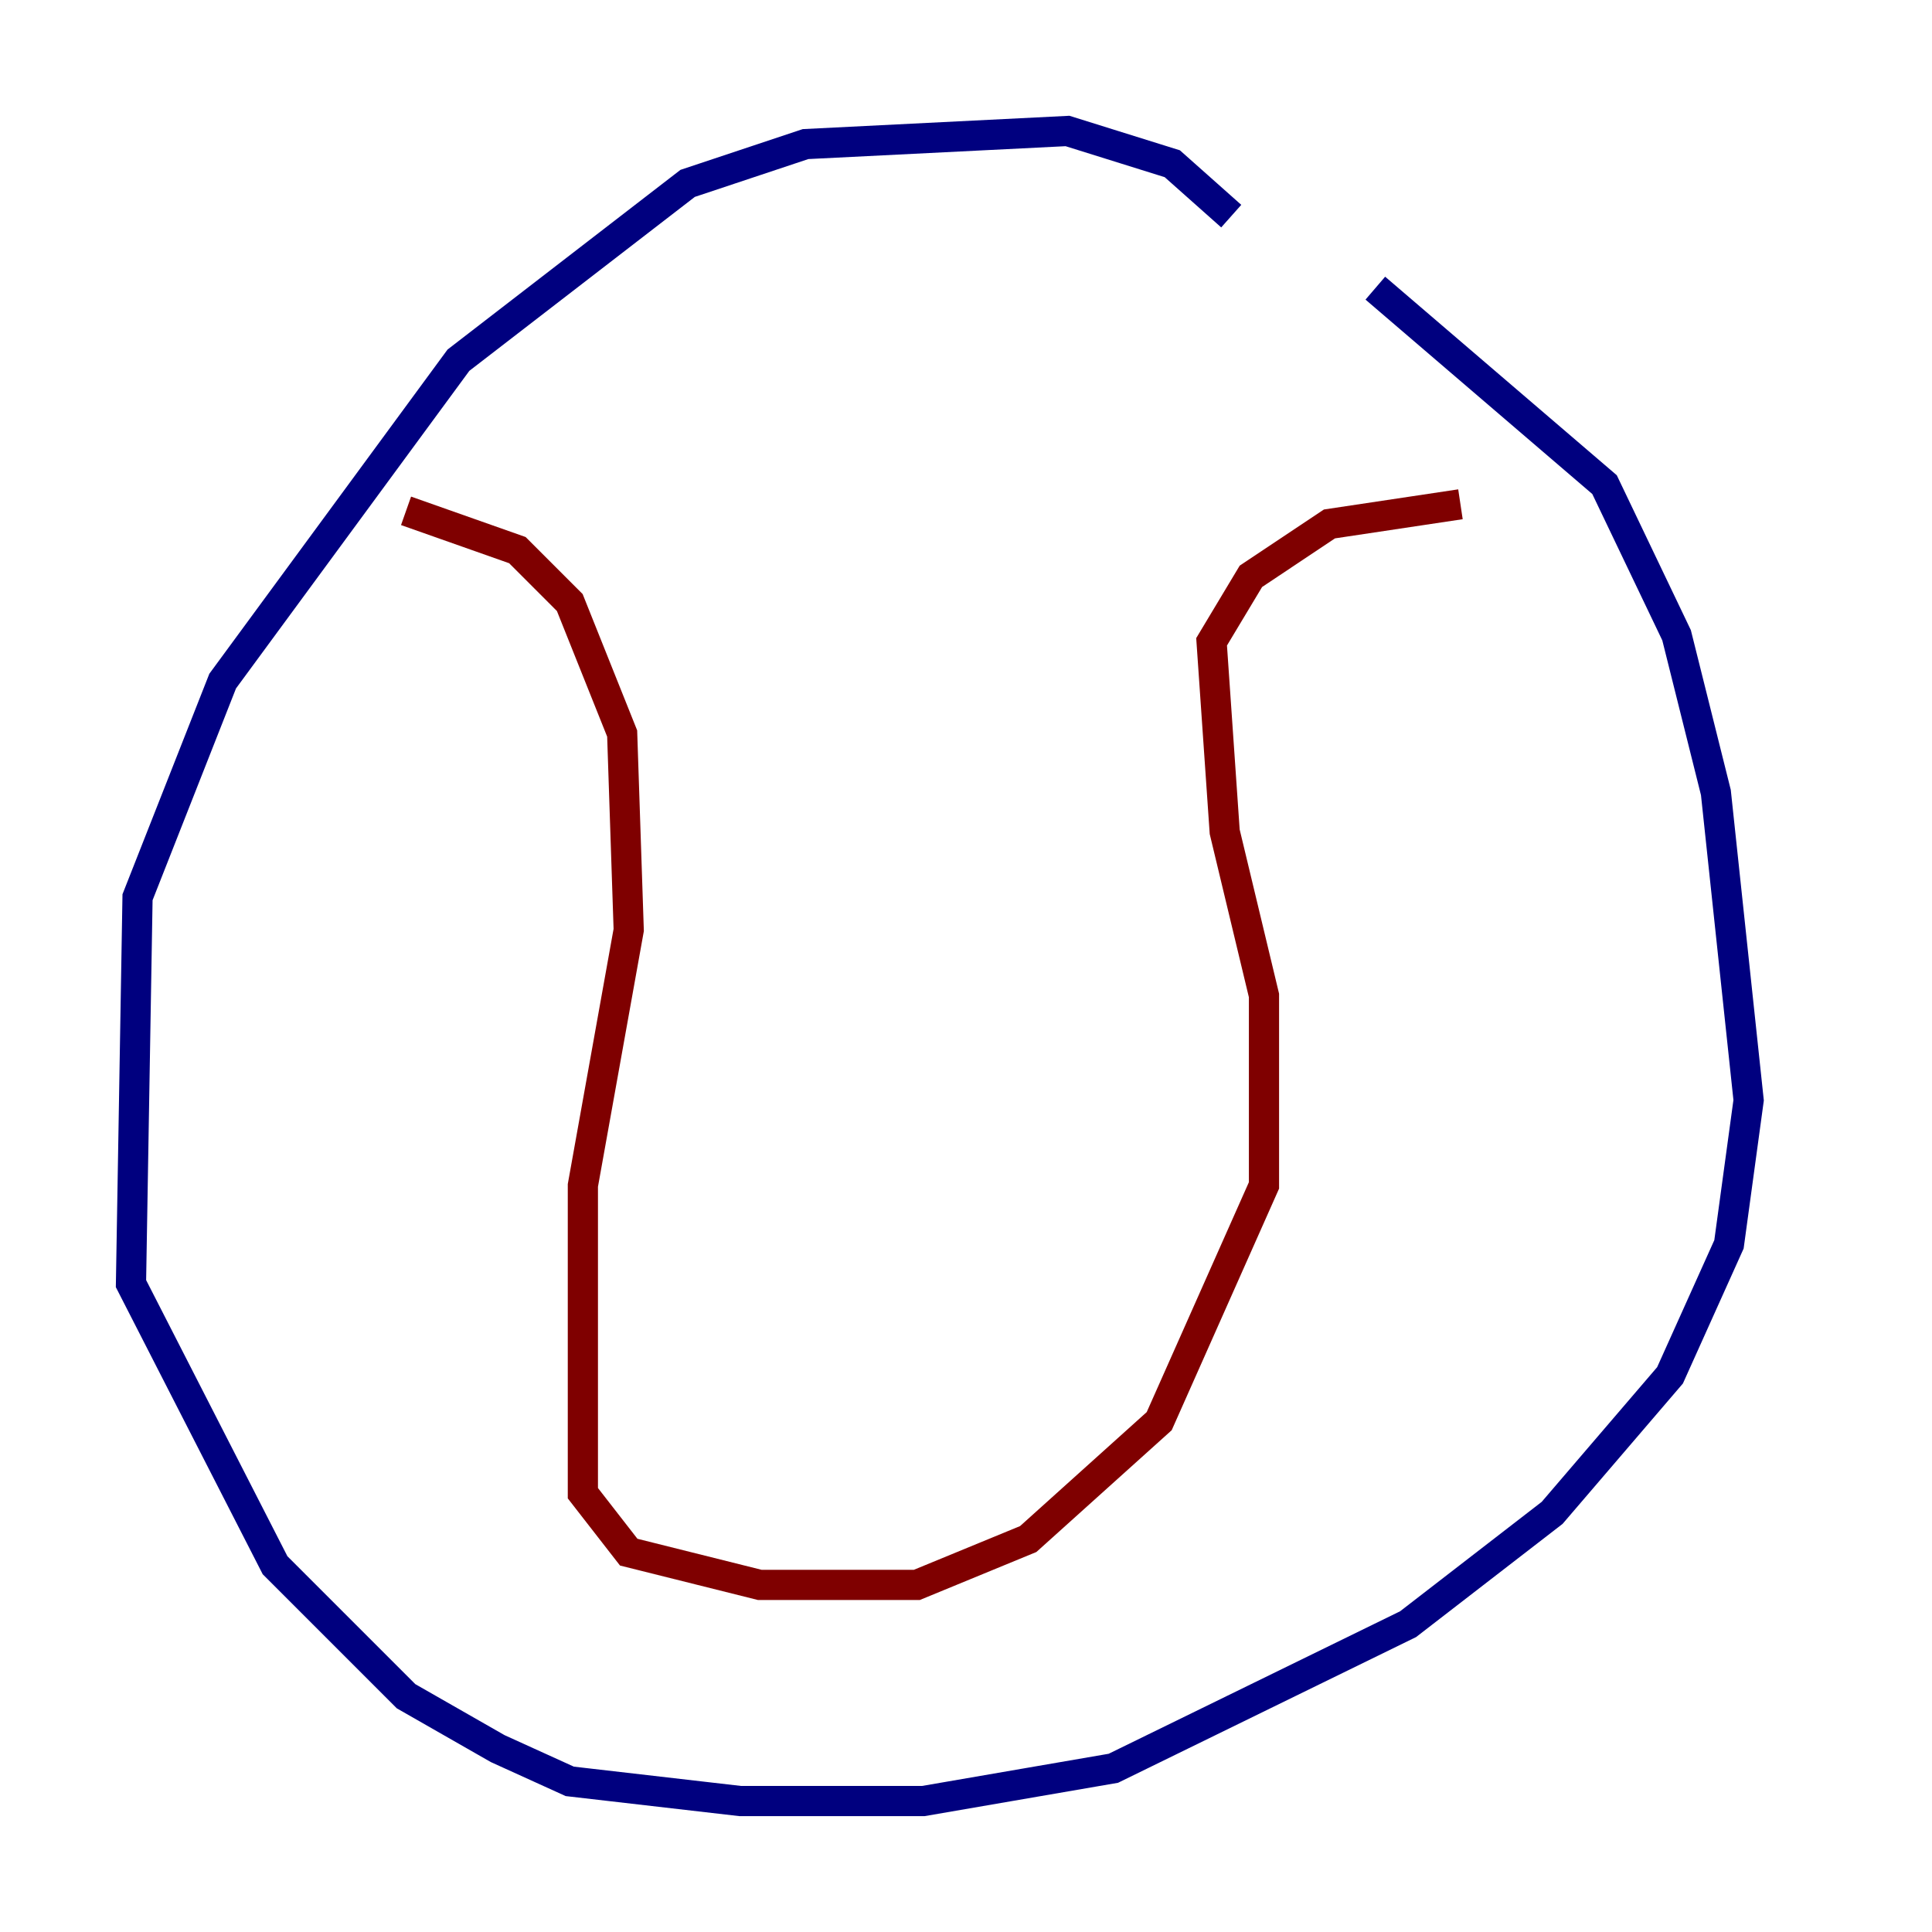 <?xml version="1.0" encoding="utf-8" ?>
<svg baseProfile="tiny" height="128" version="1.2" viewBox="0,0,128,128" width="128" xmlns="http://www.w3.org/2000/svg" xmlns:ev="http://www.w3.org/2001/xml-events" xmlns:xlink="http://www.w3.org/1999/xlink"><defs /><polyline fill="none" points="81.573,14.319 77.668,10.848 70.725,8.678 53.37,9.546 45.559,12.149 30.373,23.864 14.752,45.125 9.112,59.444 8.678,85.044 18.224,103.702 26.902,112.38 32.976,115.851 37.749,118.02 49.031,119.322 61.18,119.322 73.763,117.153 93.288,107.607 102.834,100.231 110.644,91.119 114.549,82.441 115.851,72.895 113.681,52.502 111.078,42.088 106.305,32.108 91.119,19.091" stroke="#00007f" stroke-width="2" /><polyline fill="none" points="26.902,33.844 34.278,36.447 37.749,39.919 41.22,48.597 41.654,61.614 38.617,78.536 38.617,98.929 41.654,102.834 50.332,105.003 60.746,105.003 68.122,101.966 76.8,94.156 83.742,78.536 83.742,65.953 81.139,55.105 80.271,42.522 82.875,38.183 88.081,34.712 96.759,33.41" stroke="#7f0000" stroke-width="2" /></svg>